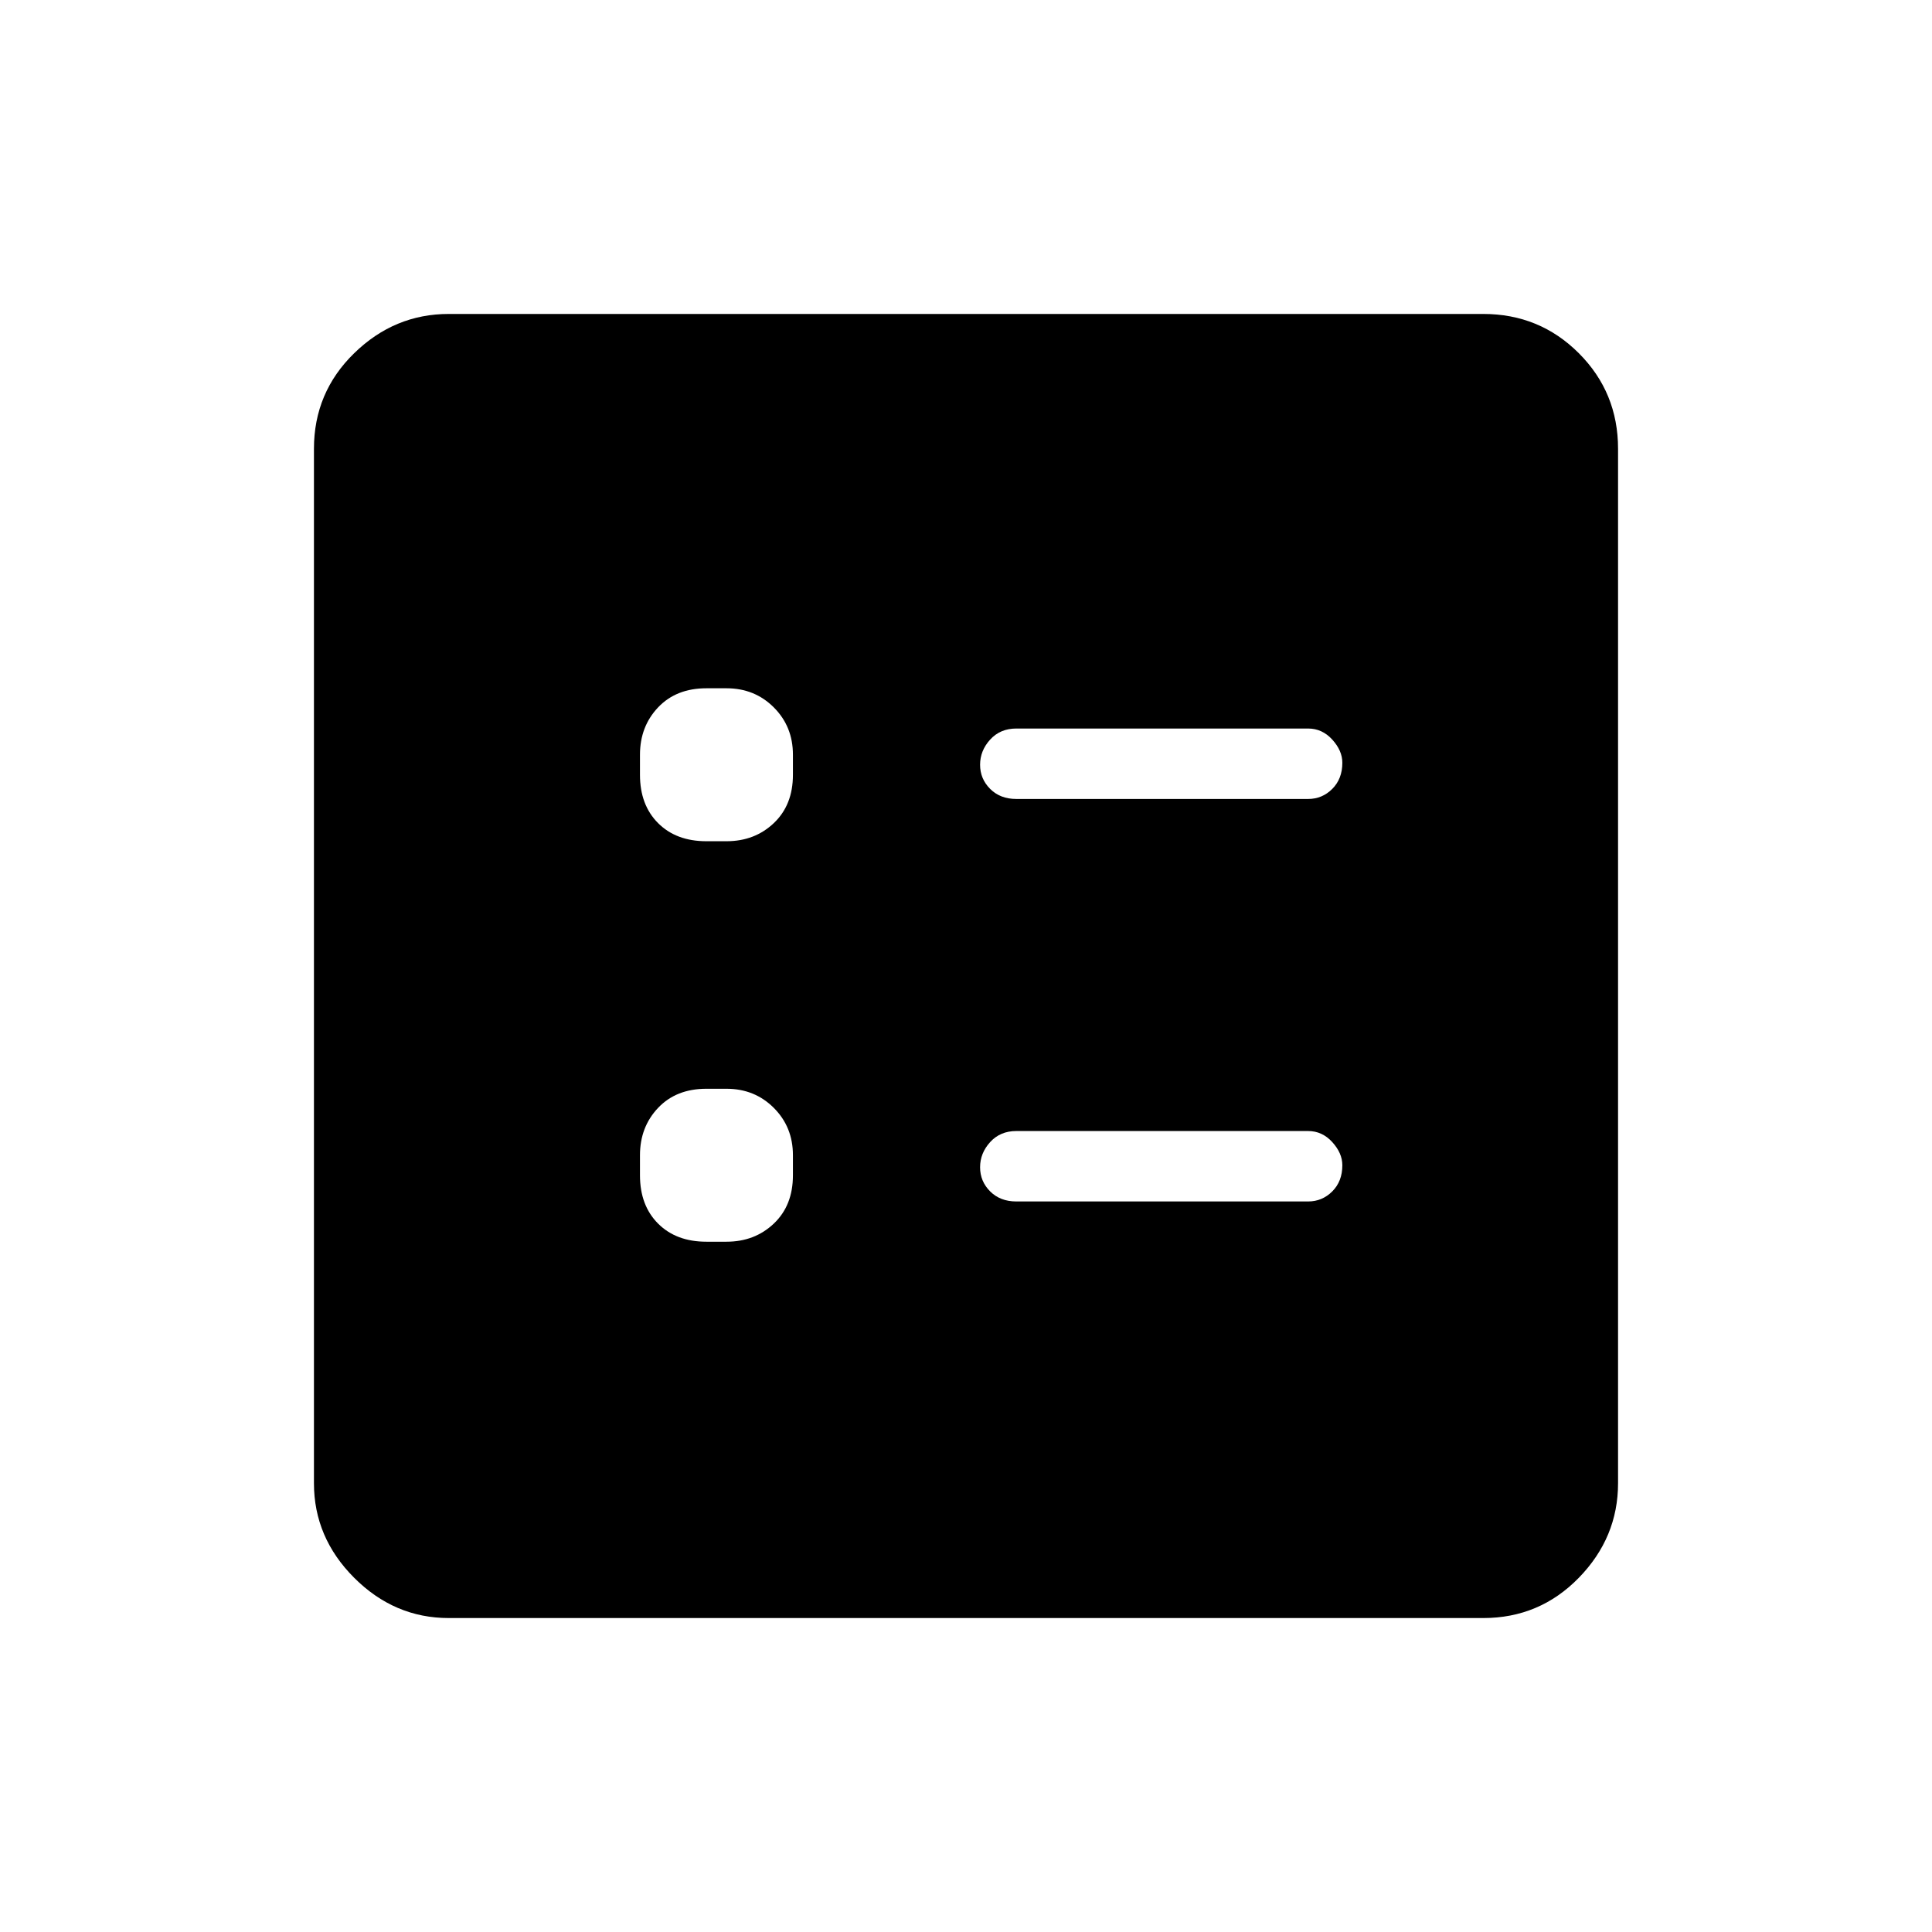 <svg xmlns="http://www.w3.org/2000/svg" height="48" width="48"><path d="M25.25 19.85H32.5Q32.85 19.85 33.1 19.6Q33.35 19.35 33.35 18.95Q33.35 18.65 33.1 18.375Q32.85 18.1 32.5 18.1H25.25Q24.85 18.1 24.6 18.375Q24.35 18.65 24.35 19Q24.35 19.35 24.6 19.6Q24.85 19.85 25.25 19.85ZM25.25 29.85H32.5Q32.85 29.85 33.1 29.6Q33.35 29.35 33.35 28.95Q33.35 28.65 33.1 28.375Q32.85 28.1 32.5 28.1H25.25Q24.85 28.1 24.6 28.375Q24.35 28.65 24.35 29Q24.35 29.35 24.6 29.6Q24.85 29.85 25.25 29.85ZM17.55 20.9H18.05Q18.75 20.9 19.225 20.45Q19.7 20 19.7 19.25V18.75Q19.7 18.05 19.225 17.575Q18.75 17.1 18.05 17.1H17.55Q16.8 17.1 16.35 17.575Q15.9 18.05 15.9 18.75V19.25Q15.9 20 16.35 20.45Q16.8 20.9 17.55 20.9ZM17.55 30.85H18.05Q18.75 30.85 19.225 30.4Q19.7 29.95 19.7 29.2V28.7Q19.7 28 19.225 27.525Q18.75 27.05 18.05 27.05H17.55Q16.8 27.05 16.35 27.525Q15.9 28 15.9 28.7V29.2Q15.9 29.95 16.35 30.4Q16.8 30.85 17.55 30.85ZM11.15 40.2Q9.8 40.2 8.8 39.2Q7.8 38.2 7.8 36.85V11.15Q7.8 9.75 8.8 8.775Q9.8 7.8 11.15 7.8H36.85Q38.25 7.8 39.225 8.775Q40.2 9.75 40.2 11.15V36.85Q40.2 38.2 39.225 39.2Q38.25 40.2 36.85 40.2Z"/></svg>